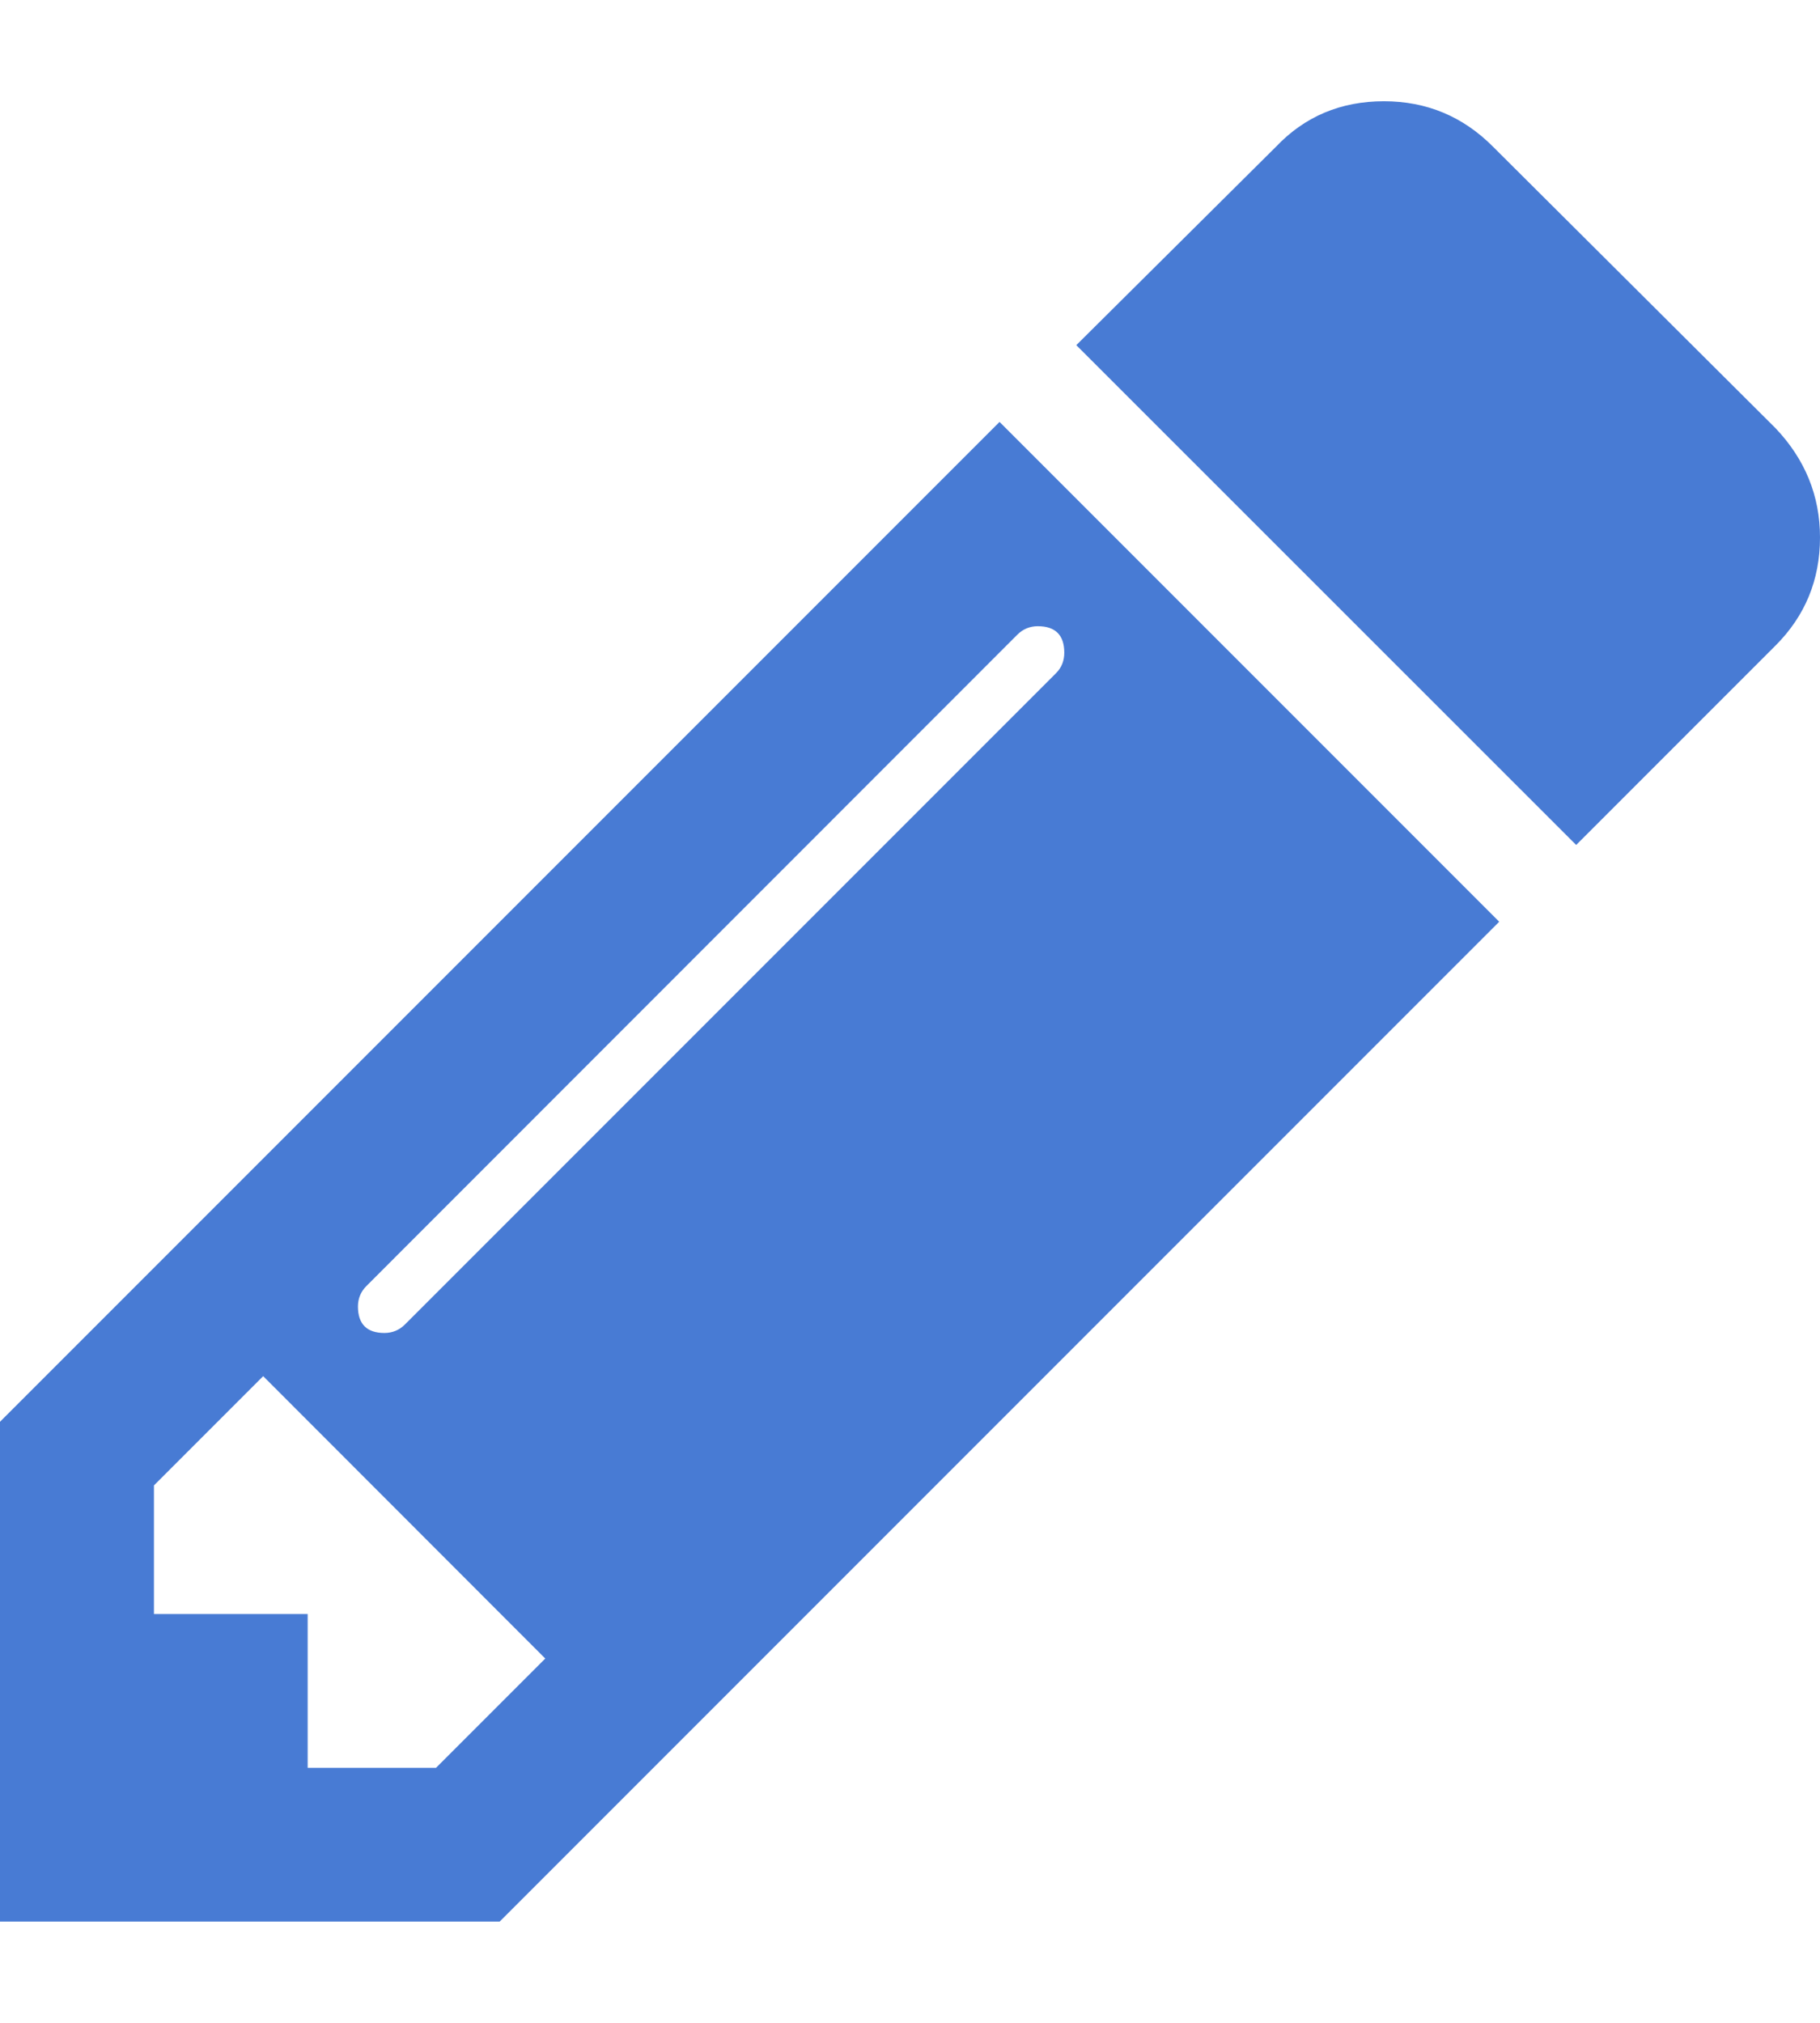 <?xml version="1.0" encoding="utf-8"?>
<!-- Generator: Adobe Illustrator 22.0.1, SVG Export Plug-In . SVG Version: 6.00 Build 0)  -->
<svg version="1.1" id="Calque_1" xmlns="http://www.w3.org/2000/svg" xmlns:xlink="http://www.w3.org/1999/xlink" x="0px" y="0px"
	 viewBox="0 0 818.1 909" style="enable-background:new 0 0 818.1 909;" xml:space="preserve">
<style type="text/css">
	.st0{fill:#487BD4;}
</style>
<path class="st0" d="M196,794.4l49.1-49.1L118.3,618.4l-49.1,49.1v57.8h69.1v69.1L196,794.4L196,794.4z M478.4,293.3
	c0-7.9-4-11.9-11.9-11.9c-3.6,0-6.7,1.3-9.2,3.8L164.7,577.9c-2.5,2.5-3.8,5.6-3.8,9.2c0,7.9,4,11.9,11.9,11.9
	c3.6,0,6.7-1.3,9.2-3.8l292.7-292.7C477.2,300,478.4,296.9,478.4,293.3z M449.3,189.6l224.6,224.6L224.6,863.5H0V638.9L449.3,189.6z
	 M818.1,241.5c0,19.1-6.7,35.3-20,48.6l-89.6,89.6L483.8,155.1L573.5,66c13-13.7,29.2-20.5,48.6-20.5c19.1,0,35.5,6.8,49.1,20.5
	l126.9,126.4C811.4,206.4,818.1,222.8,818.1,241.5z"/>
</svg>
